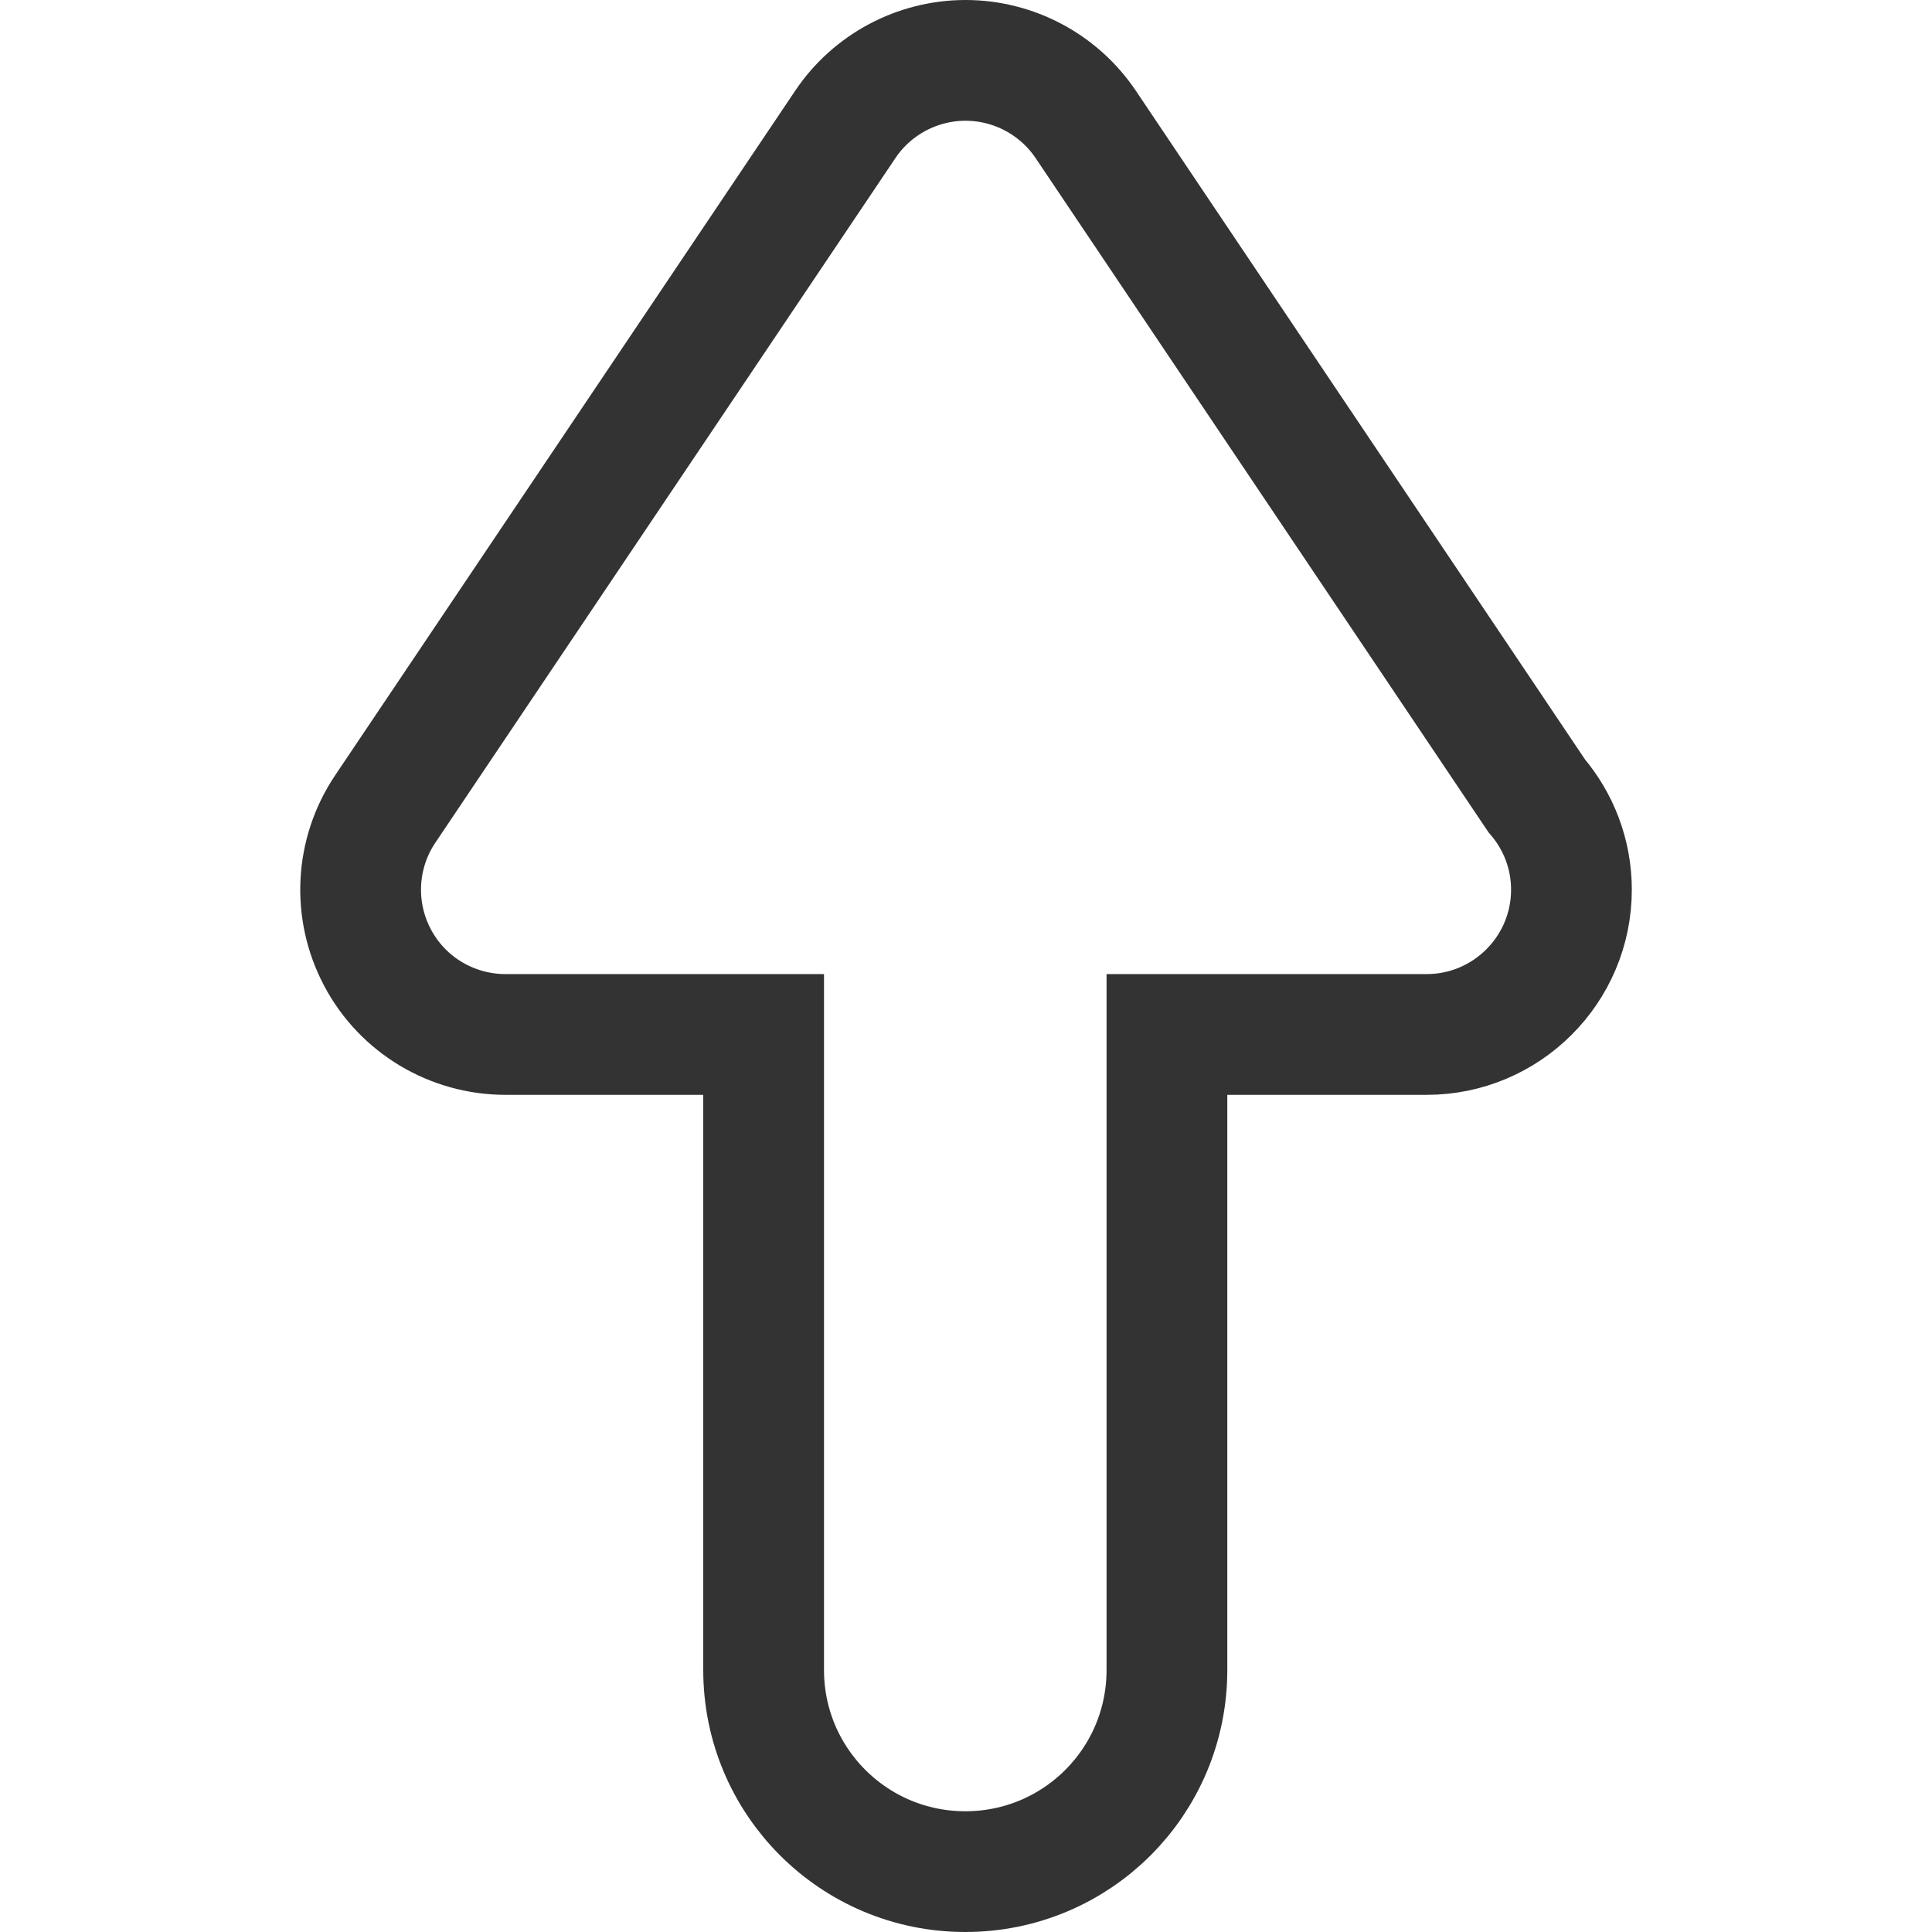 <?xml version="1.0" encoding="utf-8"?>
<!-- Generator: Adobe Illustrator 15.0.0, SVG Export Plug-In . SVG Version: 6.00 Build 0)  -->
<!DOCTYPE svg PUBLIC "-//W3C//DTD SVG 1.1//EN" "http://www.w3.org/Graphics/SVG/1.1/DTD/svg11.dtd">
<svg version="1.1" id="Layer_1" xmlns:x="http://ns.adobe.com/Extensibility/1.0/" xmlns:i="http://ns.adobe.com/AdobeIllustrator/10.0/" xmlns:graph="http://ns.adobe.com/Graphs/1.0/"
	 xmlns="http://www.w3.org/2000/svg" xmlns:xlink="http://www.w3.org/1999/xlink" x="0px" y="0px" width="16px" height="16px"
	 viewBox="0 0 16 16" enable-background="new 0 0 16 16" xml:space="preserve">
	<path fill="none" stroke="#333333" stroke-miterlimit="10" d="M4.187,8.567h2.137v5.263c0,0.924,0.748,1.67,1.67,1.67
		c0.924,0,1.67-0.746,1.67-1.67V8.567h2.141c0.002,0,0.006,0,0.01,0c0.661,0,1.199-0.537,1.199-1.199
		c0-0.297-0.109-0.569-0.288-0.778L8.992,1.031C8.769,0.699,8.394,0.5,7.996,0.5S7.222,0.699,7,1.031L3.191,6.699
		C2.943,7.067,2.919,7.541,3.128,7.933C3.335,8.323,3.743,8.567,4.187,8.567z"/>
</svg>
